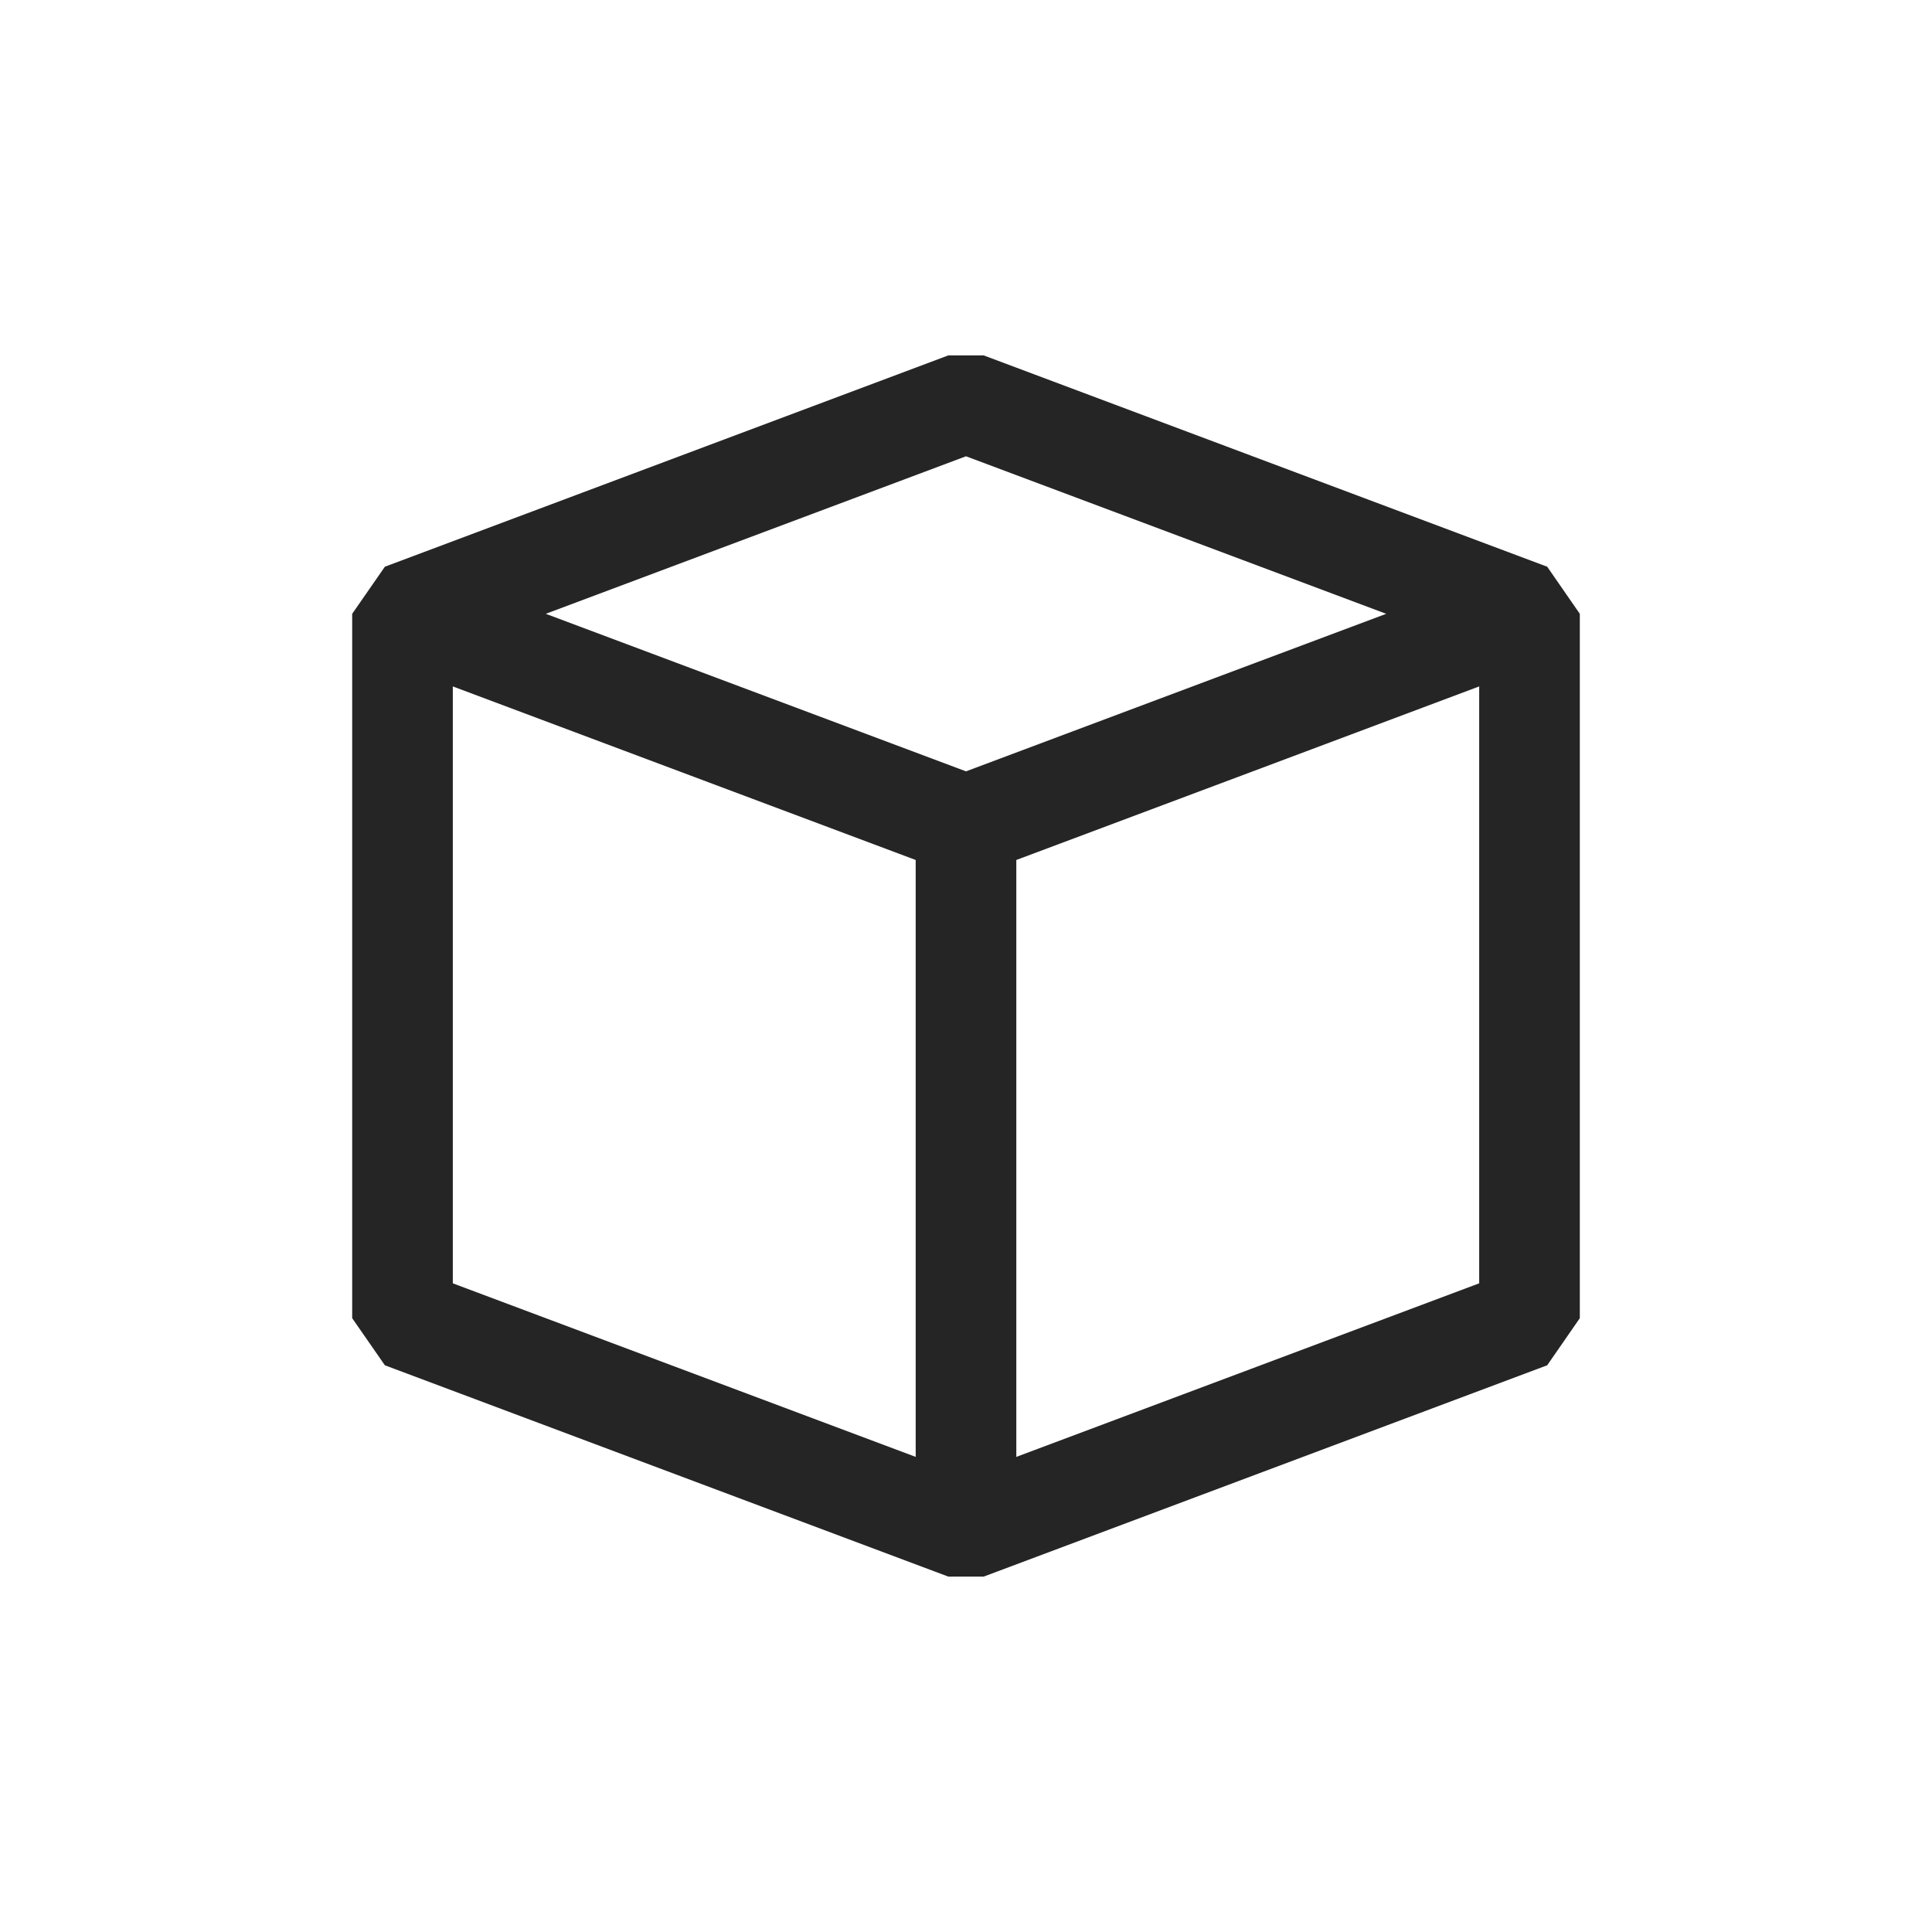 <svg width="24" height="24" viewBox="0 0 24 24" fill="none" xmlns="http://www.w3.org/2000/svg">
<path fill-rule="evenodd" clip-rule="evenodd" d="M5.625 8.527L11.375 10.683V18.098L5.625 15.942V8.527ZM12.625 18.098L18.375 15.942V8.527L15.72 9.523L12.625 10.683V18.098ZM12 9.582L15.28 8.352L17.22 7.625L12 5.668L6.78 7.625L12 9.582ZM4.781 7.04L11.78 4.415H12.22L19.22 7.04L19.625 7.625V16.375L19.22 16.96L12.22 19.585H11.78L4.781 16.96L4.375 16.375V7.625L4.781 7.04Z" fill="#262525"/>
</svg>

